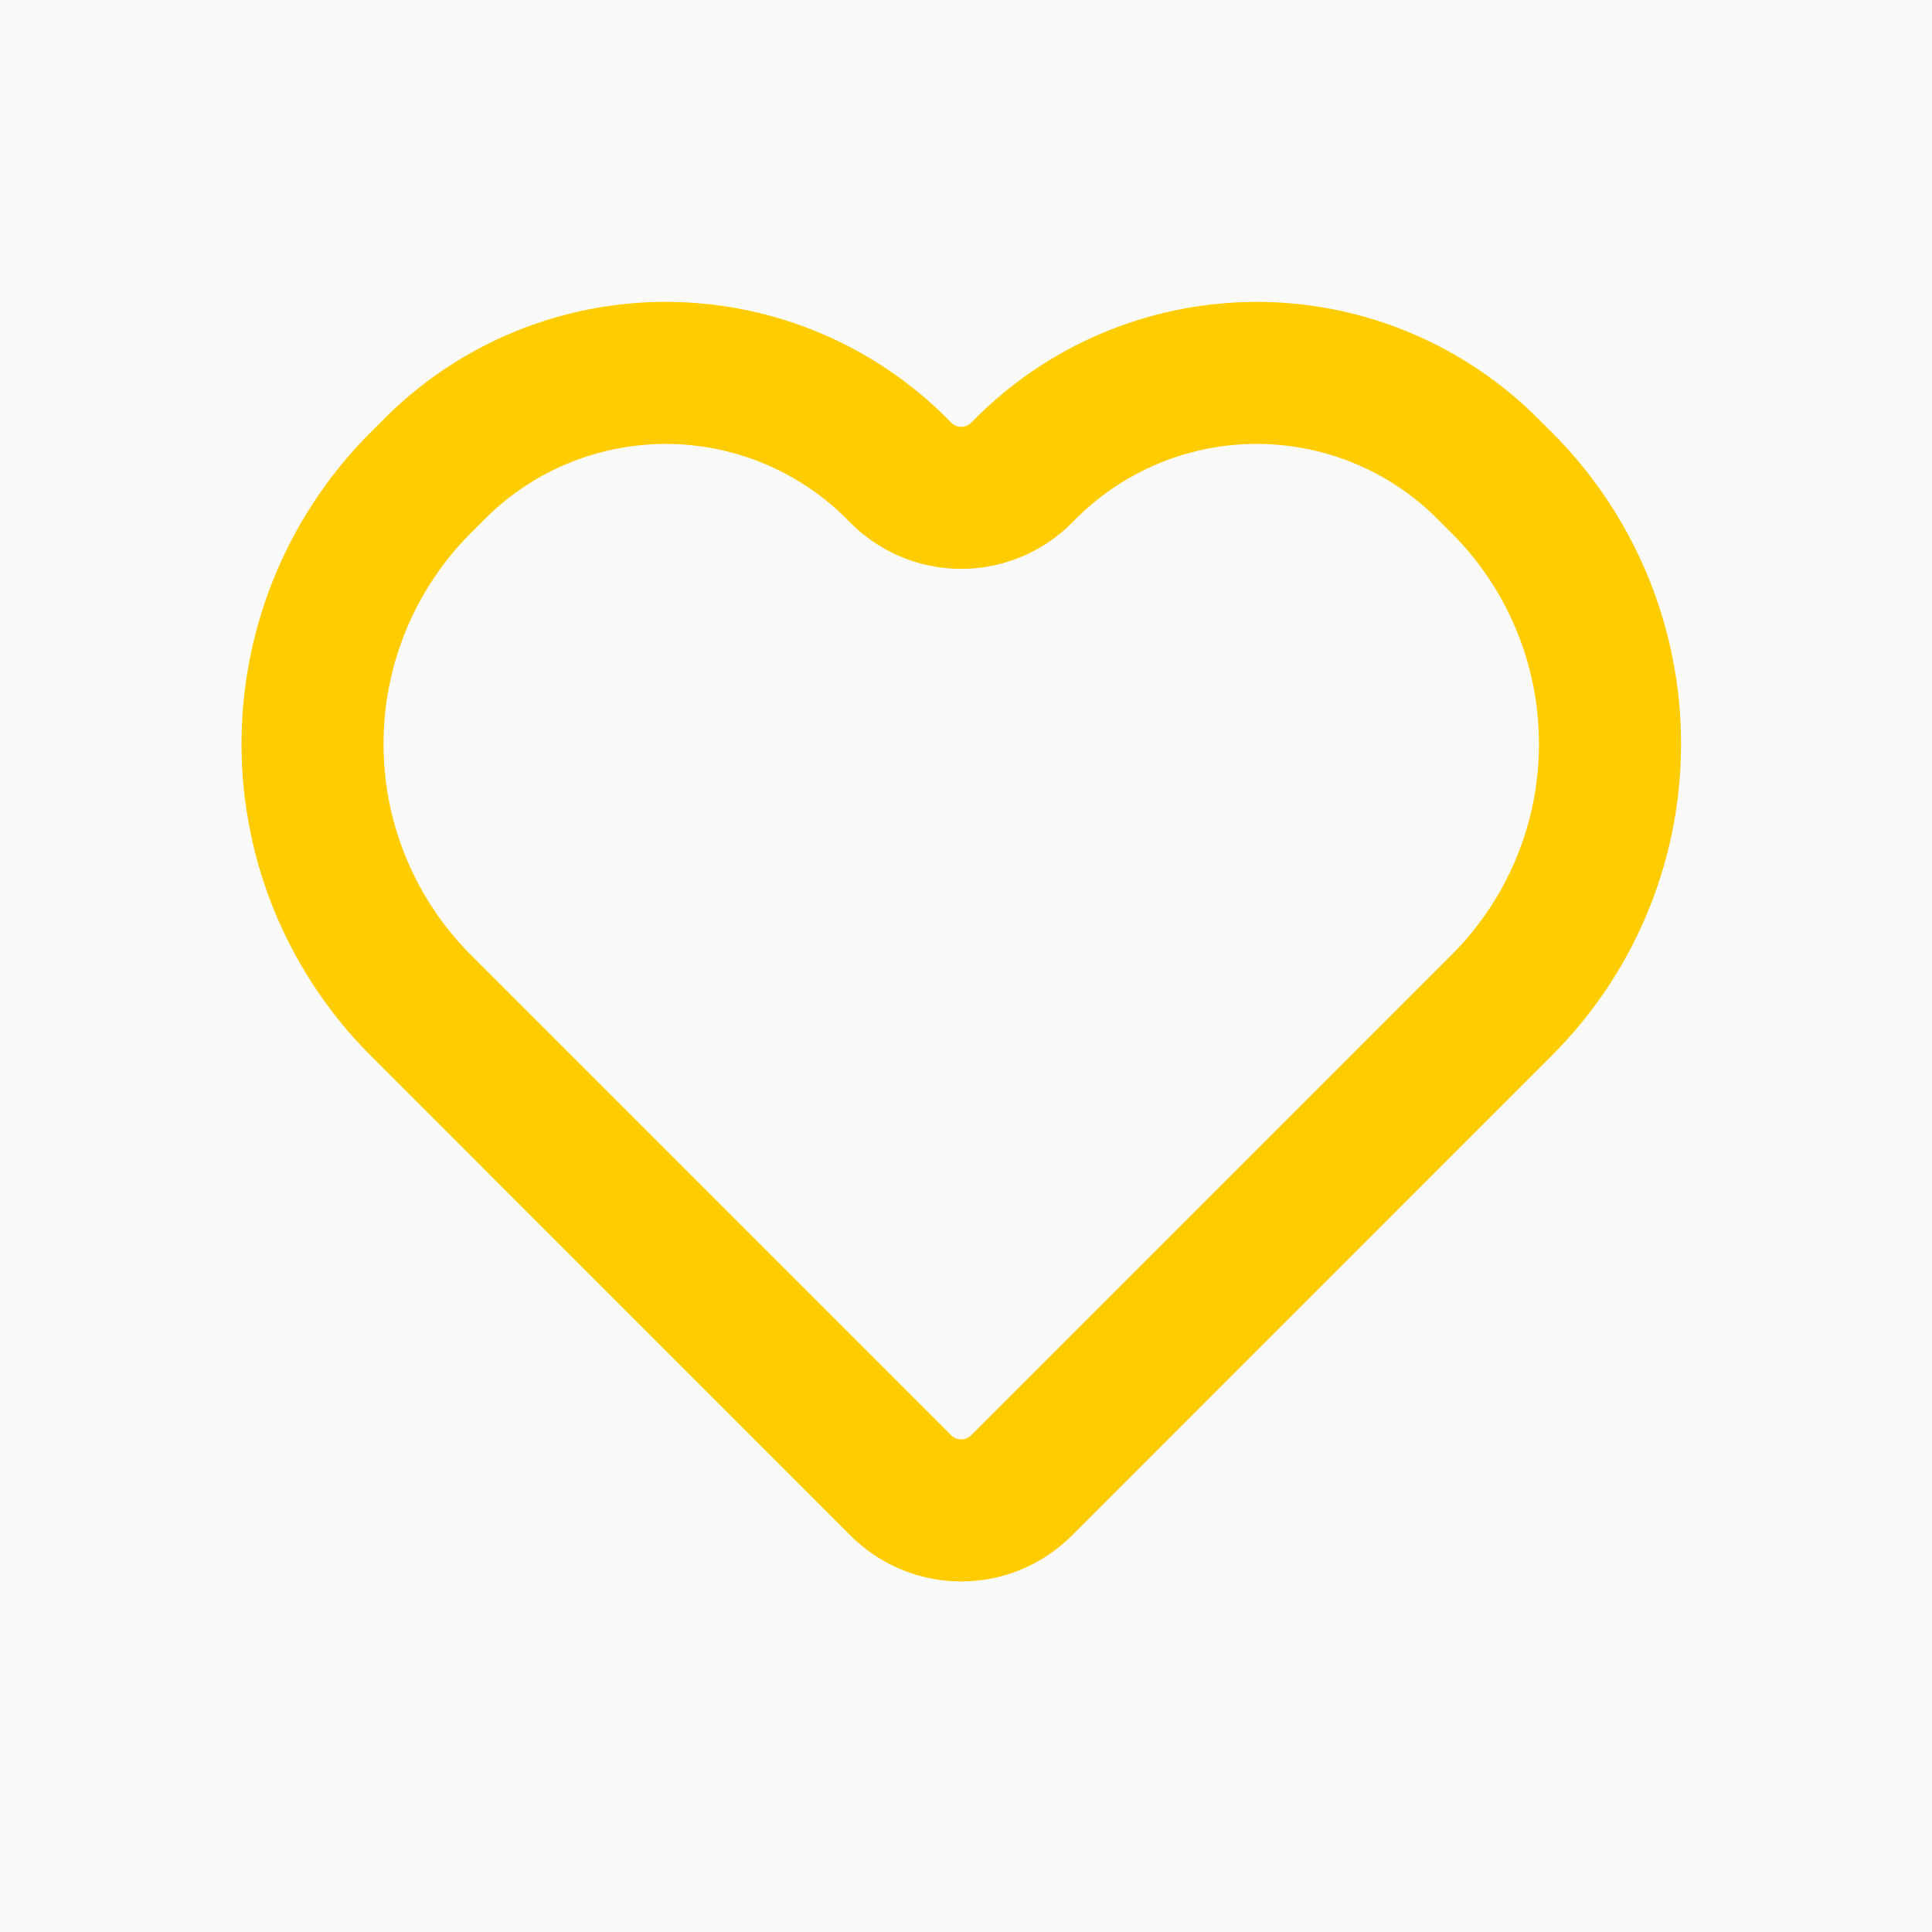 <svg xmlns="http://www.w3.org/2000/svg" xmlns:xlink="http://www.w3.org/1999/xlink" width="32" height="32" viewBox="0 0 32 32">
    <rect x="0" y="0" width="32" height="32" fill="#333333" stroke="none"/>
    <defs>
        <rect id="a" width="1200" height="60" rx="4"/>
        <path id="b" d="M0 0h83a4 4 0 0 1 4 4v52a4 4 0 0 1-4 4H0V0z"/>
    </defs>
    <g fill="none" fill-rule="evenodd">
        <g transform="translate(-1141 -16)">
            <use fill="#FFF" xlink:href="#a"/>
            <rect width="1199" height="59" x=".5" y=".5" stroke="#DDE3E9" rx="4"/>
        </g>
        <g transform="translate(-28 -16)">
            <use fill="#FAFAFA" xlink:href="#b"/>
            <path stroke="#DDE3E9" d="M.5.5v59H83a3.5 3.5 0 0 0 3.5-3.5V4A3.5 3.5 0 0 0 83 .5H.5z"/>
        </g>
        <path fill="#FC0" fill-rule="nonzero" d="M15.757 7.002c.09.09.238.09.328 0l.072-.072a6.585 6.585 0 0 1 9.314 0l.233.232a7.292 7.292 0 0 1 .003 10.317l-7.956 7.957a2.59 2.59 0 0 1-3.66 0l-7.956-7.957a7.297 7.297 0 0 1 .003-10.317l.233-.233a6.586 6.586 0 0 1 9.314 0l.072.073zM8.034 8.593l-.233.233a4.944 4.944 0 0 0-.002 6.99l7.956 7.956c.09.09.242.09.332 0l7.956-7.956a4.94 4.94 0 0 0-.003-6.99l-.233-.233a4.232 4.232 0 0 0-5.986 0l-.072.072a2.586 2.586 0 0 1-3.656 0l-.072-.071a4.233 4.233 0 0 0-5.987-.001z"/>
    </g>
</svg>
